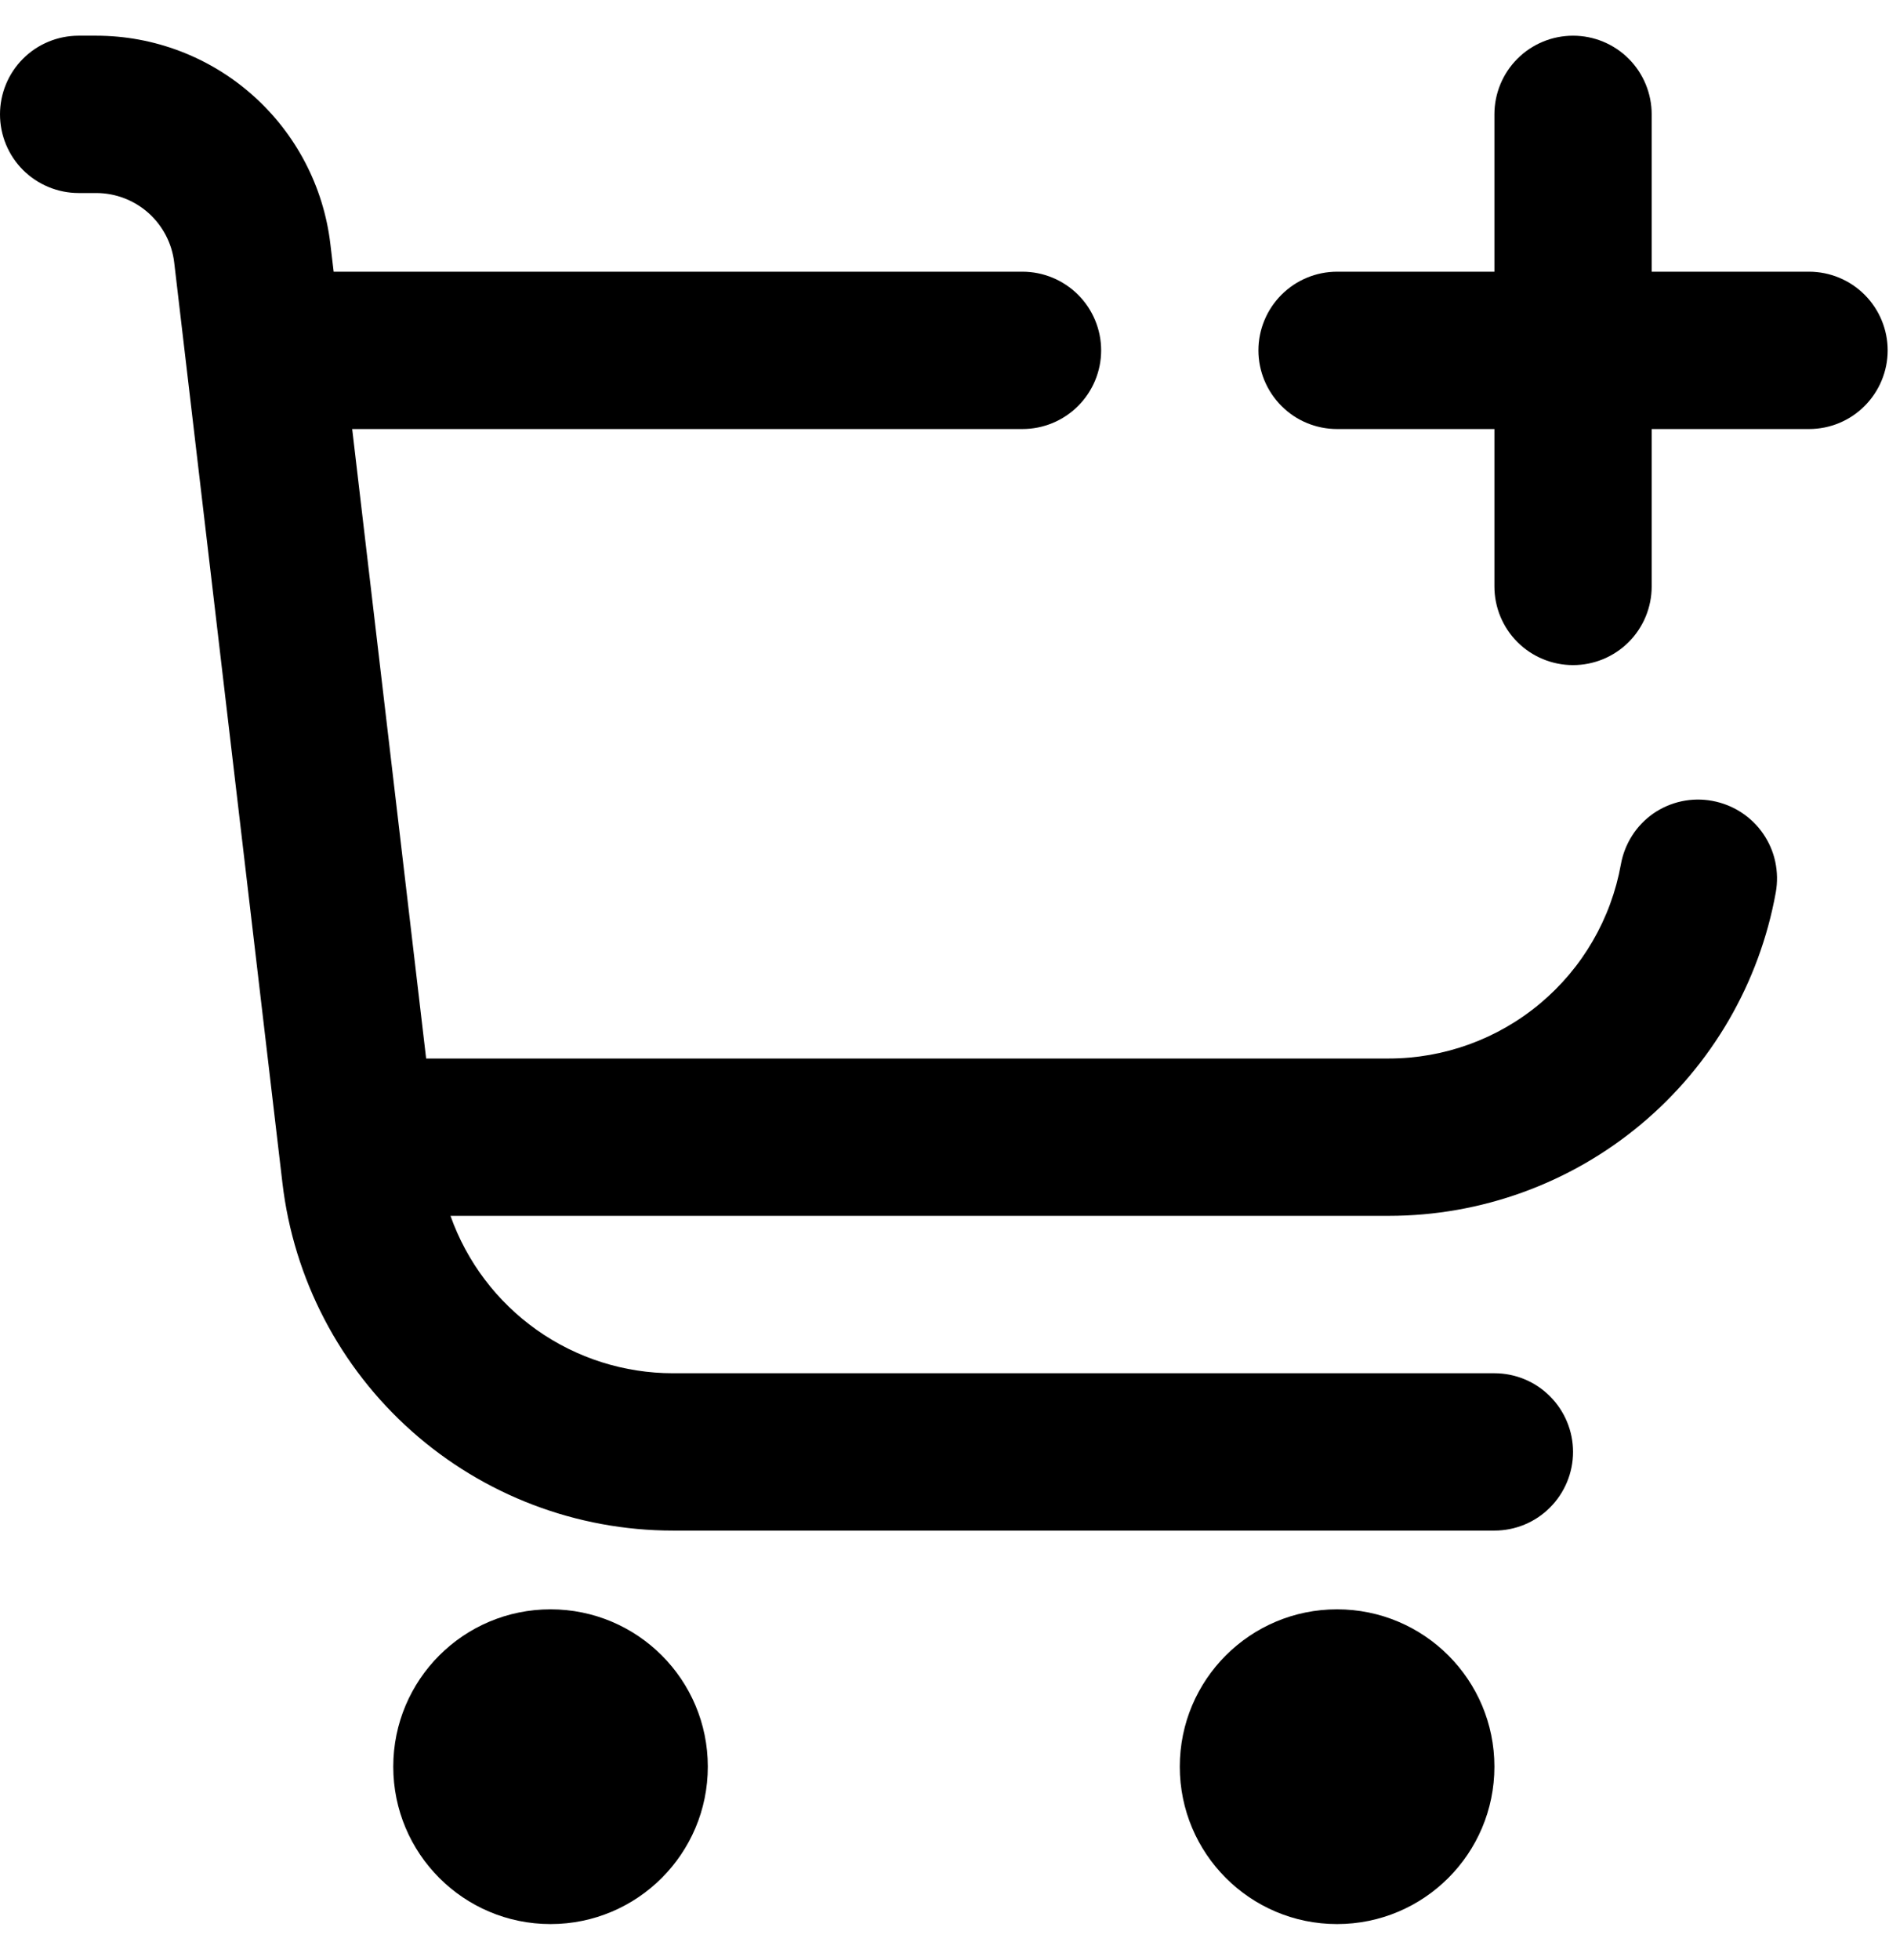 <svg width="27" height="28" viewBox="0 0 27 28" fill="none" xmlns="http://www.w3.org/2000/svg">
<path d="M7.869 27.491C9.111 27.491 10.117 26.484 10.117 25.242C10.117 24 9.111 22.994 7.869 22.994C6.627 22.994 5.621 24 5.621 25.242C5.621 26.484 6.627 27.491 7.869 27.491Z" fill="black"/>
<path d="M19.111 27.491C20.353 27.491 21.36 26.484 21.36 25.242C21.36 24 20.353 22.994 19.111 22.994C17.869 22.994 16.863 24 16.863 25.242C16.863 26.484 17.869 27.491 19.111 27.491Z" fill="black"/>
<path d="M25.857 3.882H23.608V1.634C23.608 1.336 23.49 1.05 23.279 0.839C23.068 0.628 22.782 0.51 22.484 0.51C22.186 0.51 21.9 0.628 21.689 0.839C21.478 1.05 21.36 1.336 21.36 1.634V3.882H19.111C18.813 3.882 18.527 4.001 18.317 4.211C18.106 4.422 17.987 4.708 17.987 5.006C17.987 5.304 18.106 5.59 18.317 5.801C18.527 6.012 18.813 6.13 19.111 6.13H21.36V8.379C21.36 8.677 21.478 8.963 21.689 9.174C21.9 9.385 22.186 9.503 22.484 9.503C22.782 9.503 23.068 9.385 23.279 9.174C23.49 8.963 23.608 8.677 23.608 8.379V6.13H25.857C26.155 6.13 26.441 6.012 26.651 5.801C26.862 5.59 26.981 5.304 26.981 5.006C26.981 4.708 26.862 4.422 26.651 4.211C26.441 4.001 26.155 3.882 25.857 3.882Z" fill="black"/>
<path d="M24.475 11.443C24.329 11.416 24.18 11.418 24.035 11.449C23.891 11.48 23.754 11.539 23.632 11.623C23.511 11.708 23.407 11.815 23.328 11.94C23.248 12.065 23.194 12.204 23.168 12.349C23.028 13.127 22.619 13.832 22.012 14.339C21.406 14.846 20.64 15.124 19.85 15.124H6.091L5.034 6.13H14.614C14.912 6.13 15.198 6.012 15.409 5.801C15.62 5.59 15.739 5.304 15.739 5.006C15.739 4.708 15.62 4.422 15.409 4.211C15.198 4.001 14.912 3.882 14.614 3.882H4.769L4.722 3.486C4.625 2.666 4.23 1.91 3.613 1.362C2.996 0.813 2.199 0.51 1.374 0.51L1.124 0.51C0.826 0.51 0.54 0.628 0.329 0.839C0.118 1.05 0 1.336 0 1.634C0 1.932 0.118 2.218 0.329 2.429C0.54 2.639 0.826 2.758 1.124 2.758H1.374C1.649 2.758 1.915 2.859 2.121 3.042C2.326 3.225 2.458 3.477 2.49 3.751L4.037 16.904C4.198 18.271 4.855 19.533 5.884 20.448C6.913 21.363 8.242 21.869 9.62 21.869H21.36C21.658 21.869 21.944 21.751 22.154 21.54C22.365 21.329 22.484 21.043 22.484 20.745C22.484 20.447 22.365 20.161 22.154 19.95C21.944 19.739 21.658 19.621 21.36 19.621H9.62C8.922 19.621 8.242 19.405 7.672 19.002C7.103 18.599 6.672 18.03 6.439 17.372H19.85C21.167 17.372 22.443 16.91 23.454 16.065C24.466 15.22 25.148 14.046 25.382 12.75C25.408 12.604 25.405 12.455 25.374 12.311C25.343 12.166 25.283 12.03 25.199 11.909C25.115 11.787 25.007 11.684 24.883 11.604C24.759 11.524 24.62 11.47 24.475 11.443Z" fill="black"/>
</svg>
